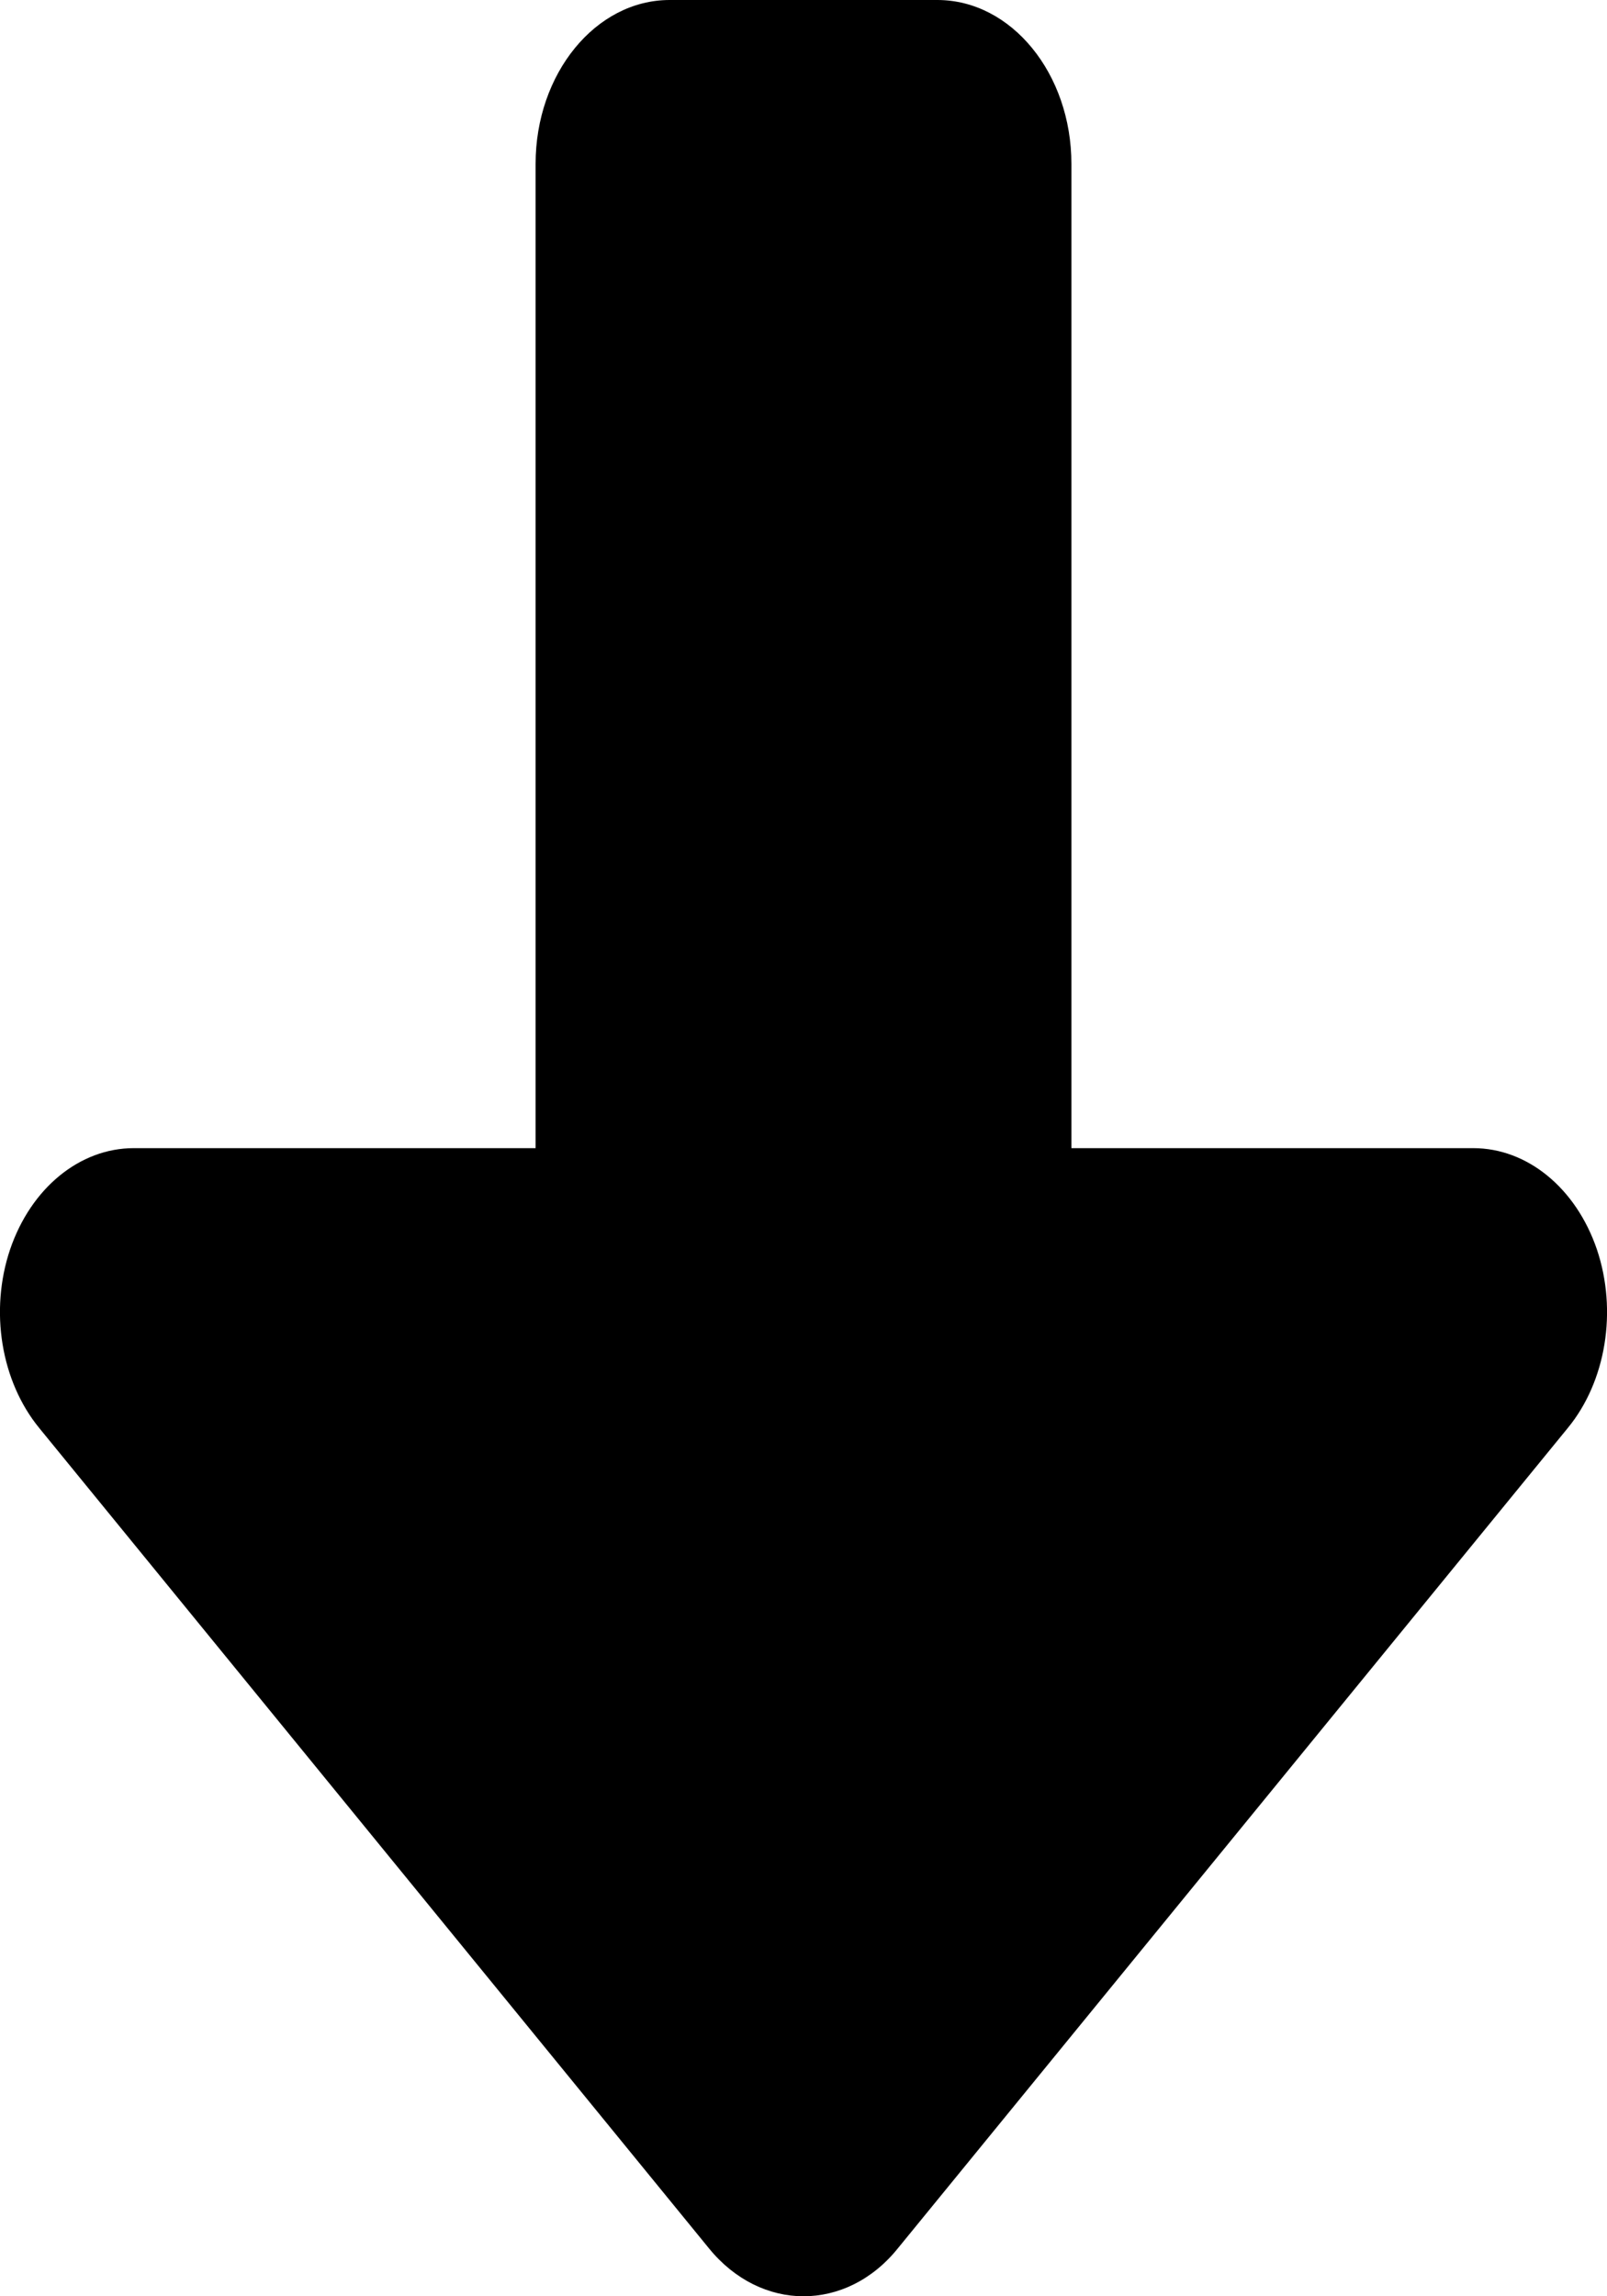 <svg width="7" height="10" viewBox="0 0 7 10" xmlns="http://www.w3.org/2000/svg">
<path d="M6.829 6.219L3.912 9.79C3.799 9.931 3.649 10 3.5 10C3.351 10 3.201 9.93 3.088 9.791L0.171 6.219C0.004 6.015 -0.046 5.708 0.044 5.441C0.135 5.174 0.347 5 0.583 5H2.333V0.714C2.333 0.32 2.595 0 2.917 0H4.083C4.405 0 4.667 0.32 4.667 0.714V5H6.417C6.653 5 6.865 5.174 6.956 5.441C7.046 5.708 6.996 6.016 6.829 6.219Z" />
</svg>